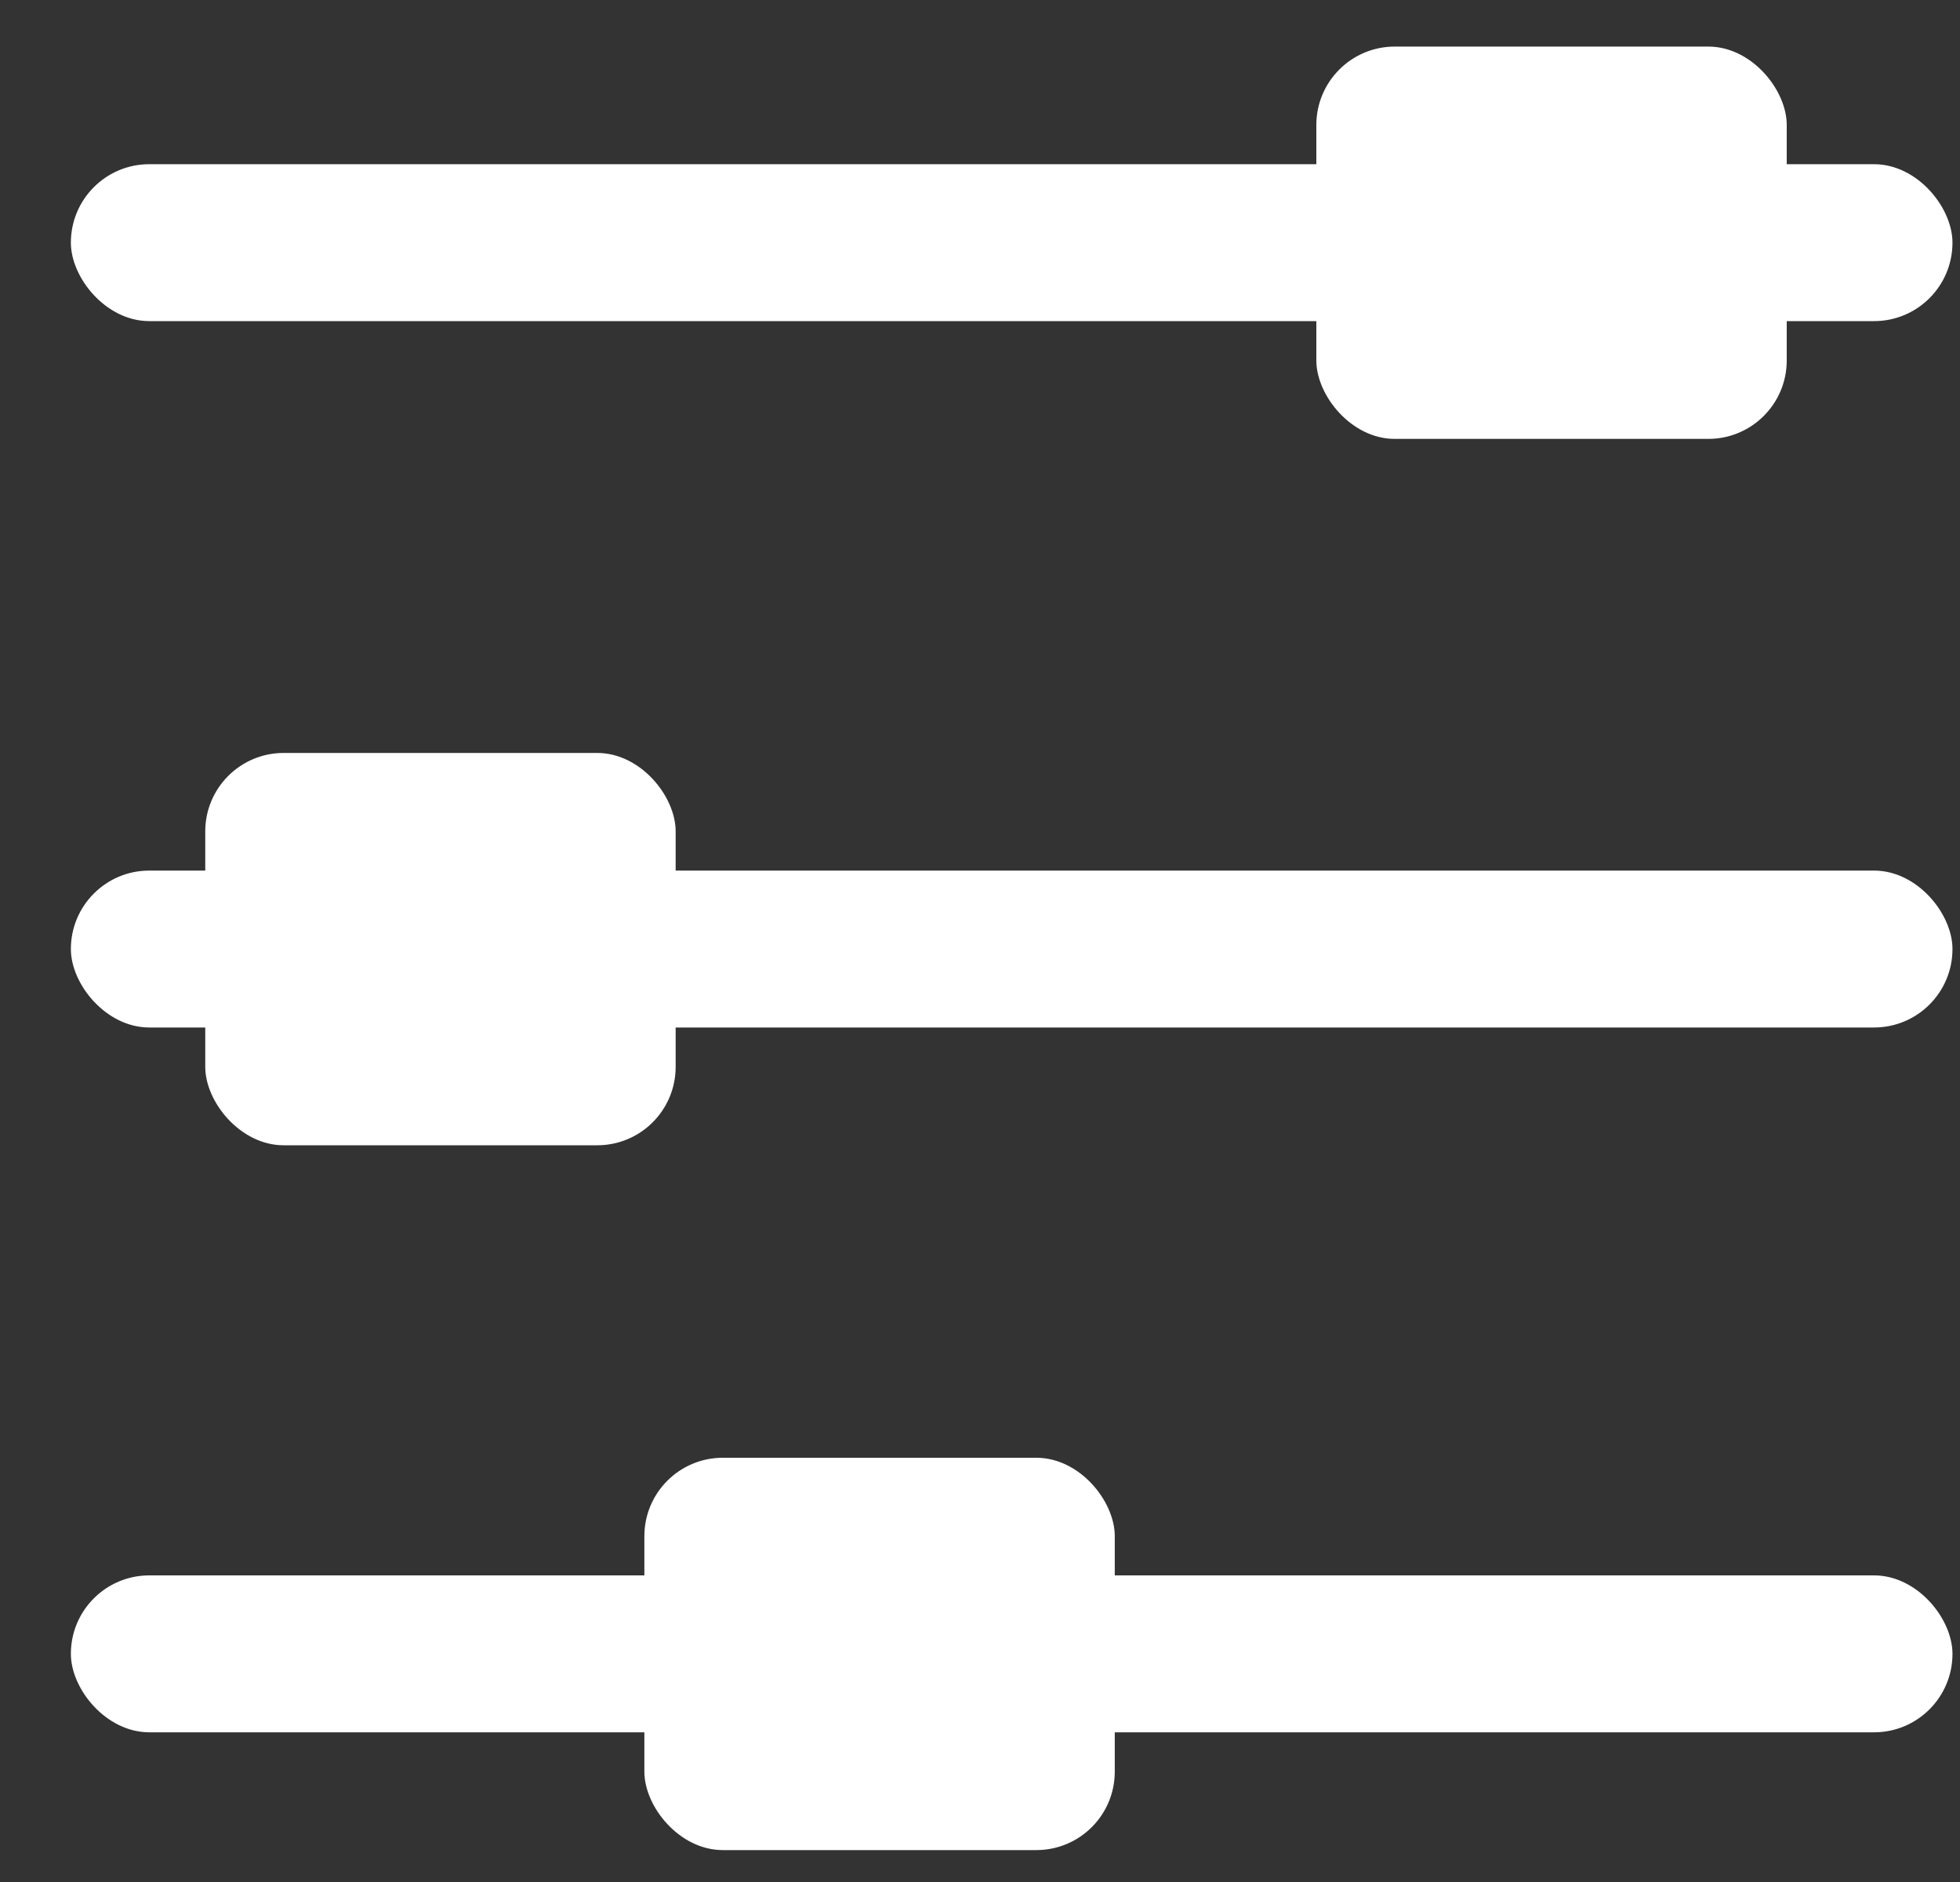 <svg width="25" height="24" viewBox="0 0 25 24" fill="none" xmlns="http://www.w3.org/2000/svg">
<rect x="0" y="0" width="25" height="24" fill="#333333" stroke="none"/>
<rect x="0.904" y="2.094" width="24" height="2.001" rx="1" fill="white"/>
<rect x="0.904" y="11.102" width="24" height="2.001" rx="1" fill="white"/>
<rect x="0.904" y="20.09" width="24" height="2.001" rx="1" fill="white"/>
<rect x="16.79" y="0.594" width="6" height="5.003" rx="1" fill="white"/>
<rect x="2.618" y="9.602" width="6" height="5.003" rx="1" fill="white"/>
<rect x="8.219" y="18.59" width="6" height="5.003" rx="1" fill="white"/>
</svg>
